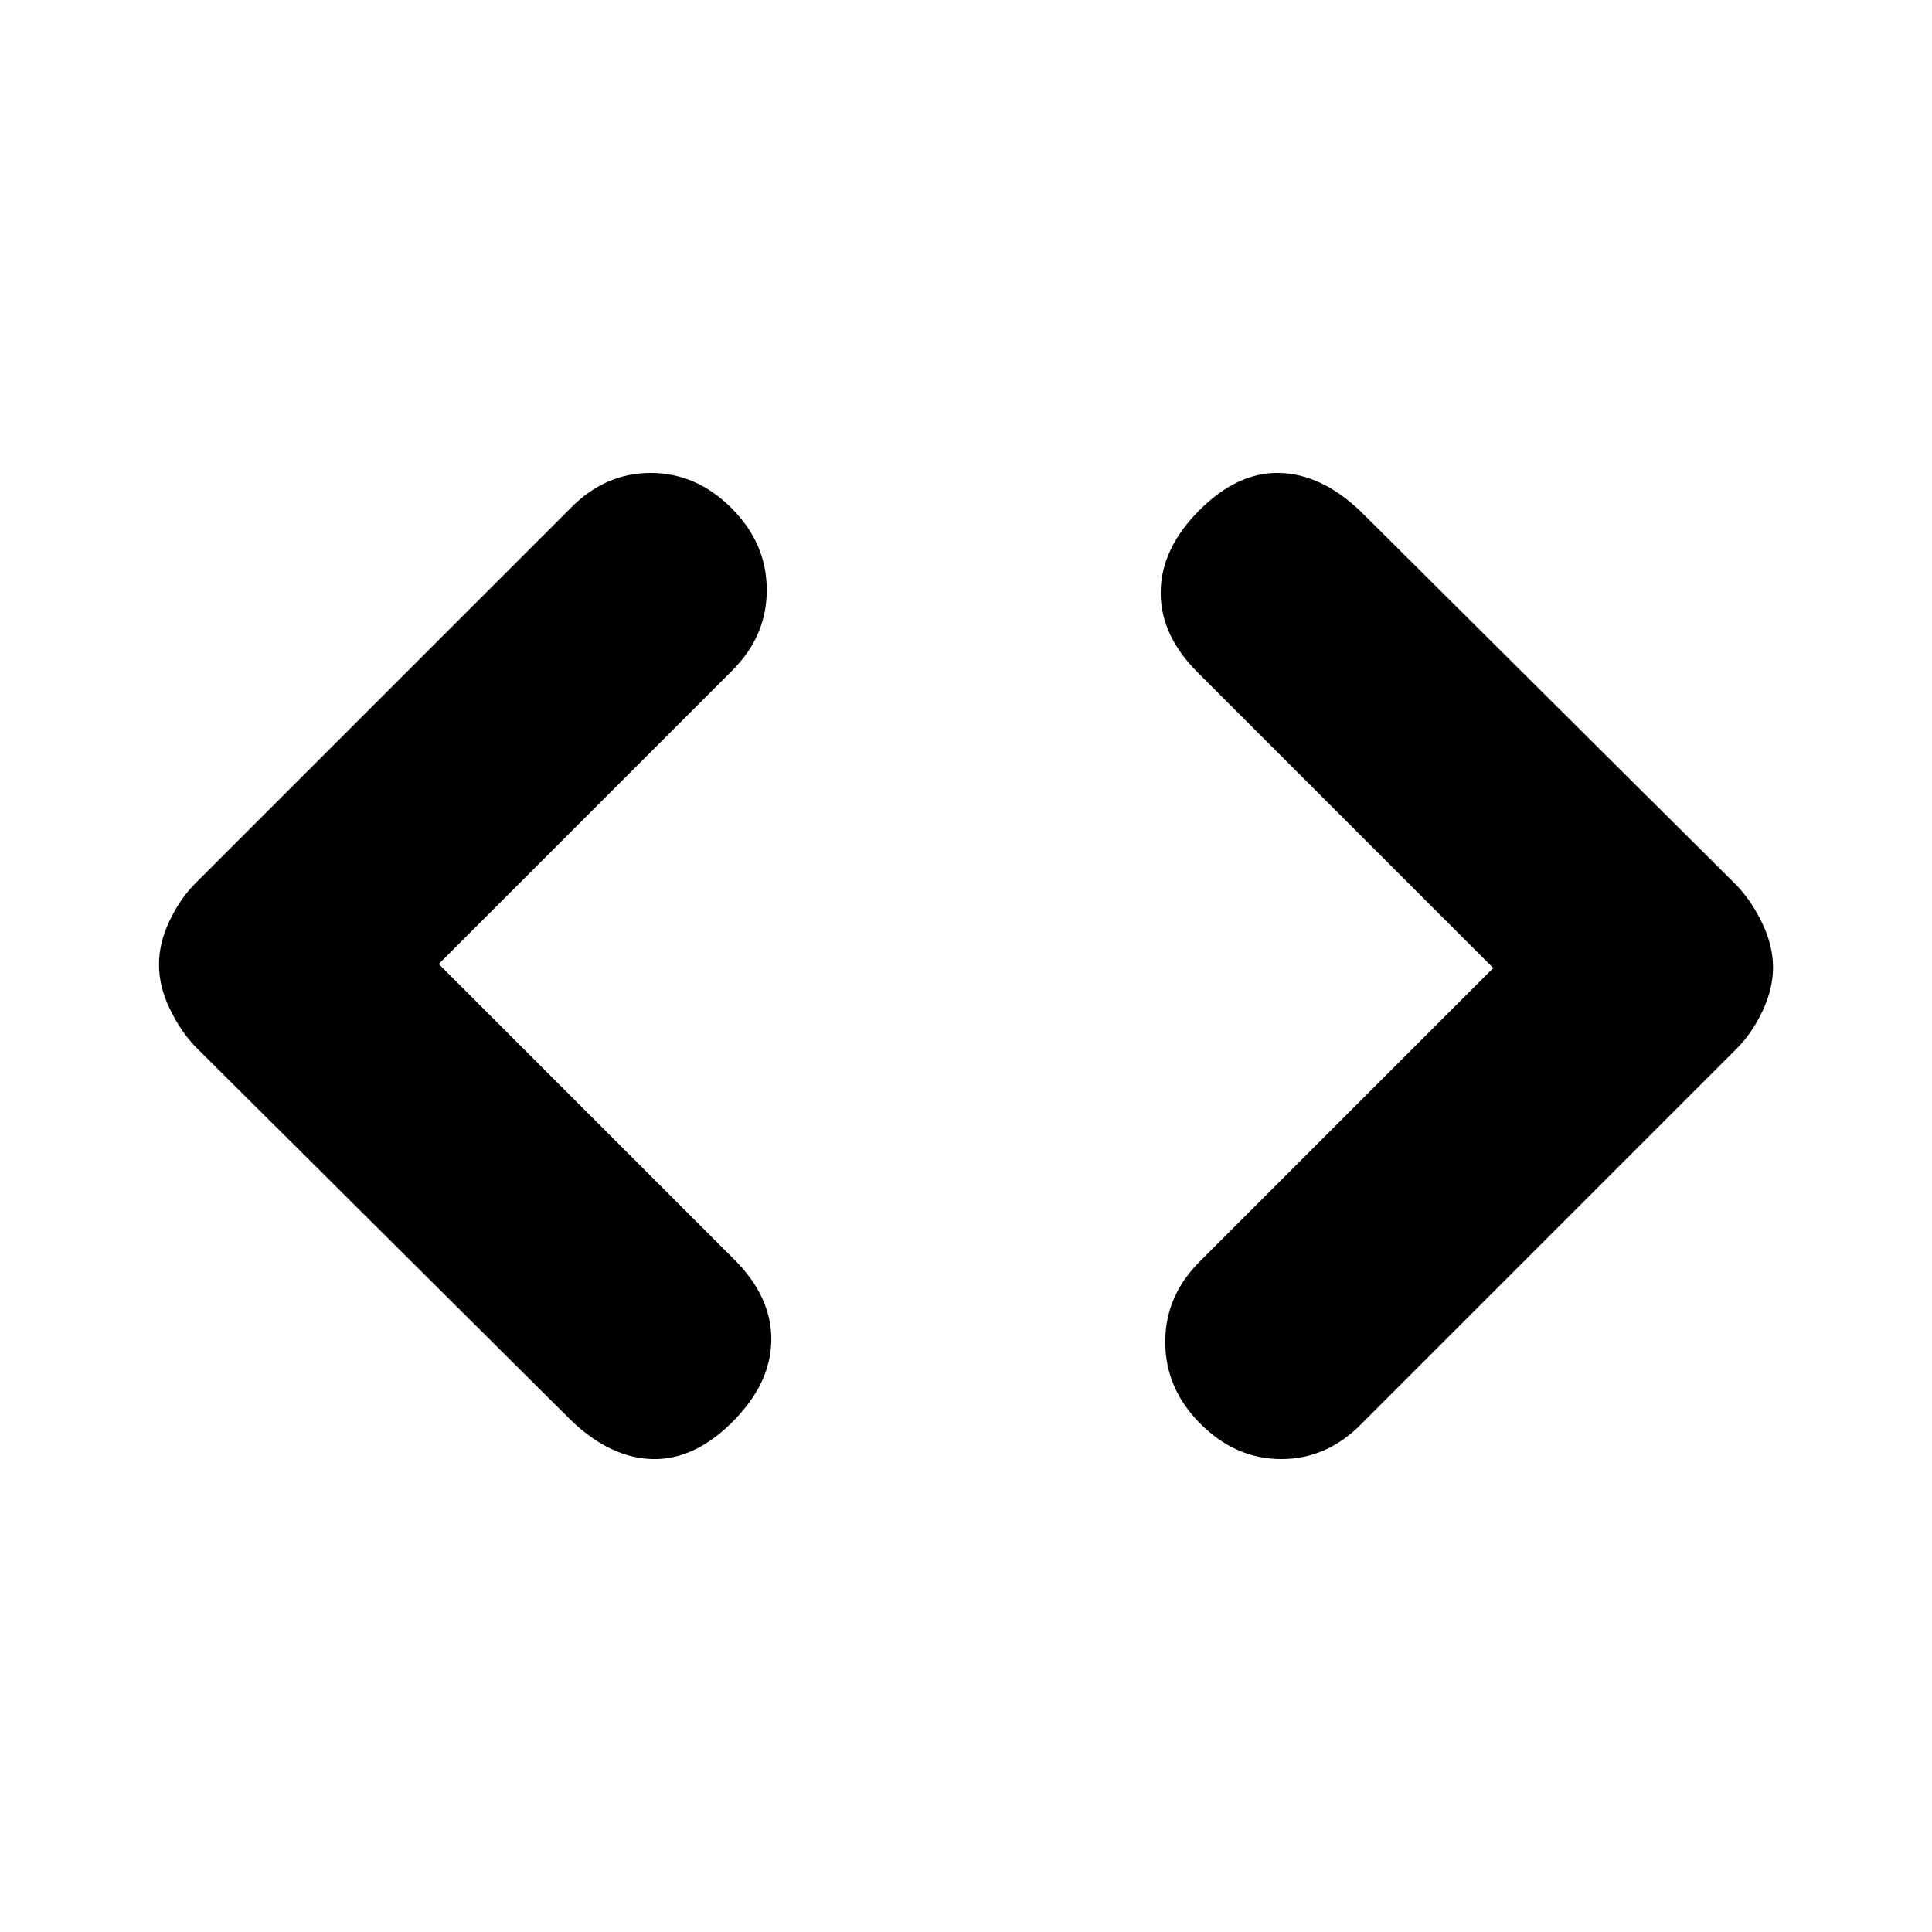 <svg xmlns="http://www.w3.org/2000/svg" height="20" viewBox="0 -960 960 960" width="20"><path d="m218-481 147 147q18.5 18.5 18.25 40T364-253.5q-19 19-39.75 18.5t-40.09-18.84L97-440q-7.5-7.9-12.75-18.95Q79-470 79-480.7t5.25-21.75Q89.5-513.5 97-521l186.5-186.5q17.17-17.5 39.83-17.5 22.67 0 40.17 17.5t17.5 40.67q0 23.16-17.5 40.33L218-481Zm524 2L595-626q-18.5-18.5-18.25-40T596-706.5q19-19 39.75-18.5t40.09 18.84L863-520q7.5 7.9 12.75 18.95Q881-490 881-479.3t-5.25 21.75Q870.5-446.5 863-439L676.5-252.5Q659.36-235 636.68-235t-40.18-17.5Q579-270 579-293.17q0-23.16 17.5-40.33L742-479Z"/></svg>